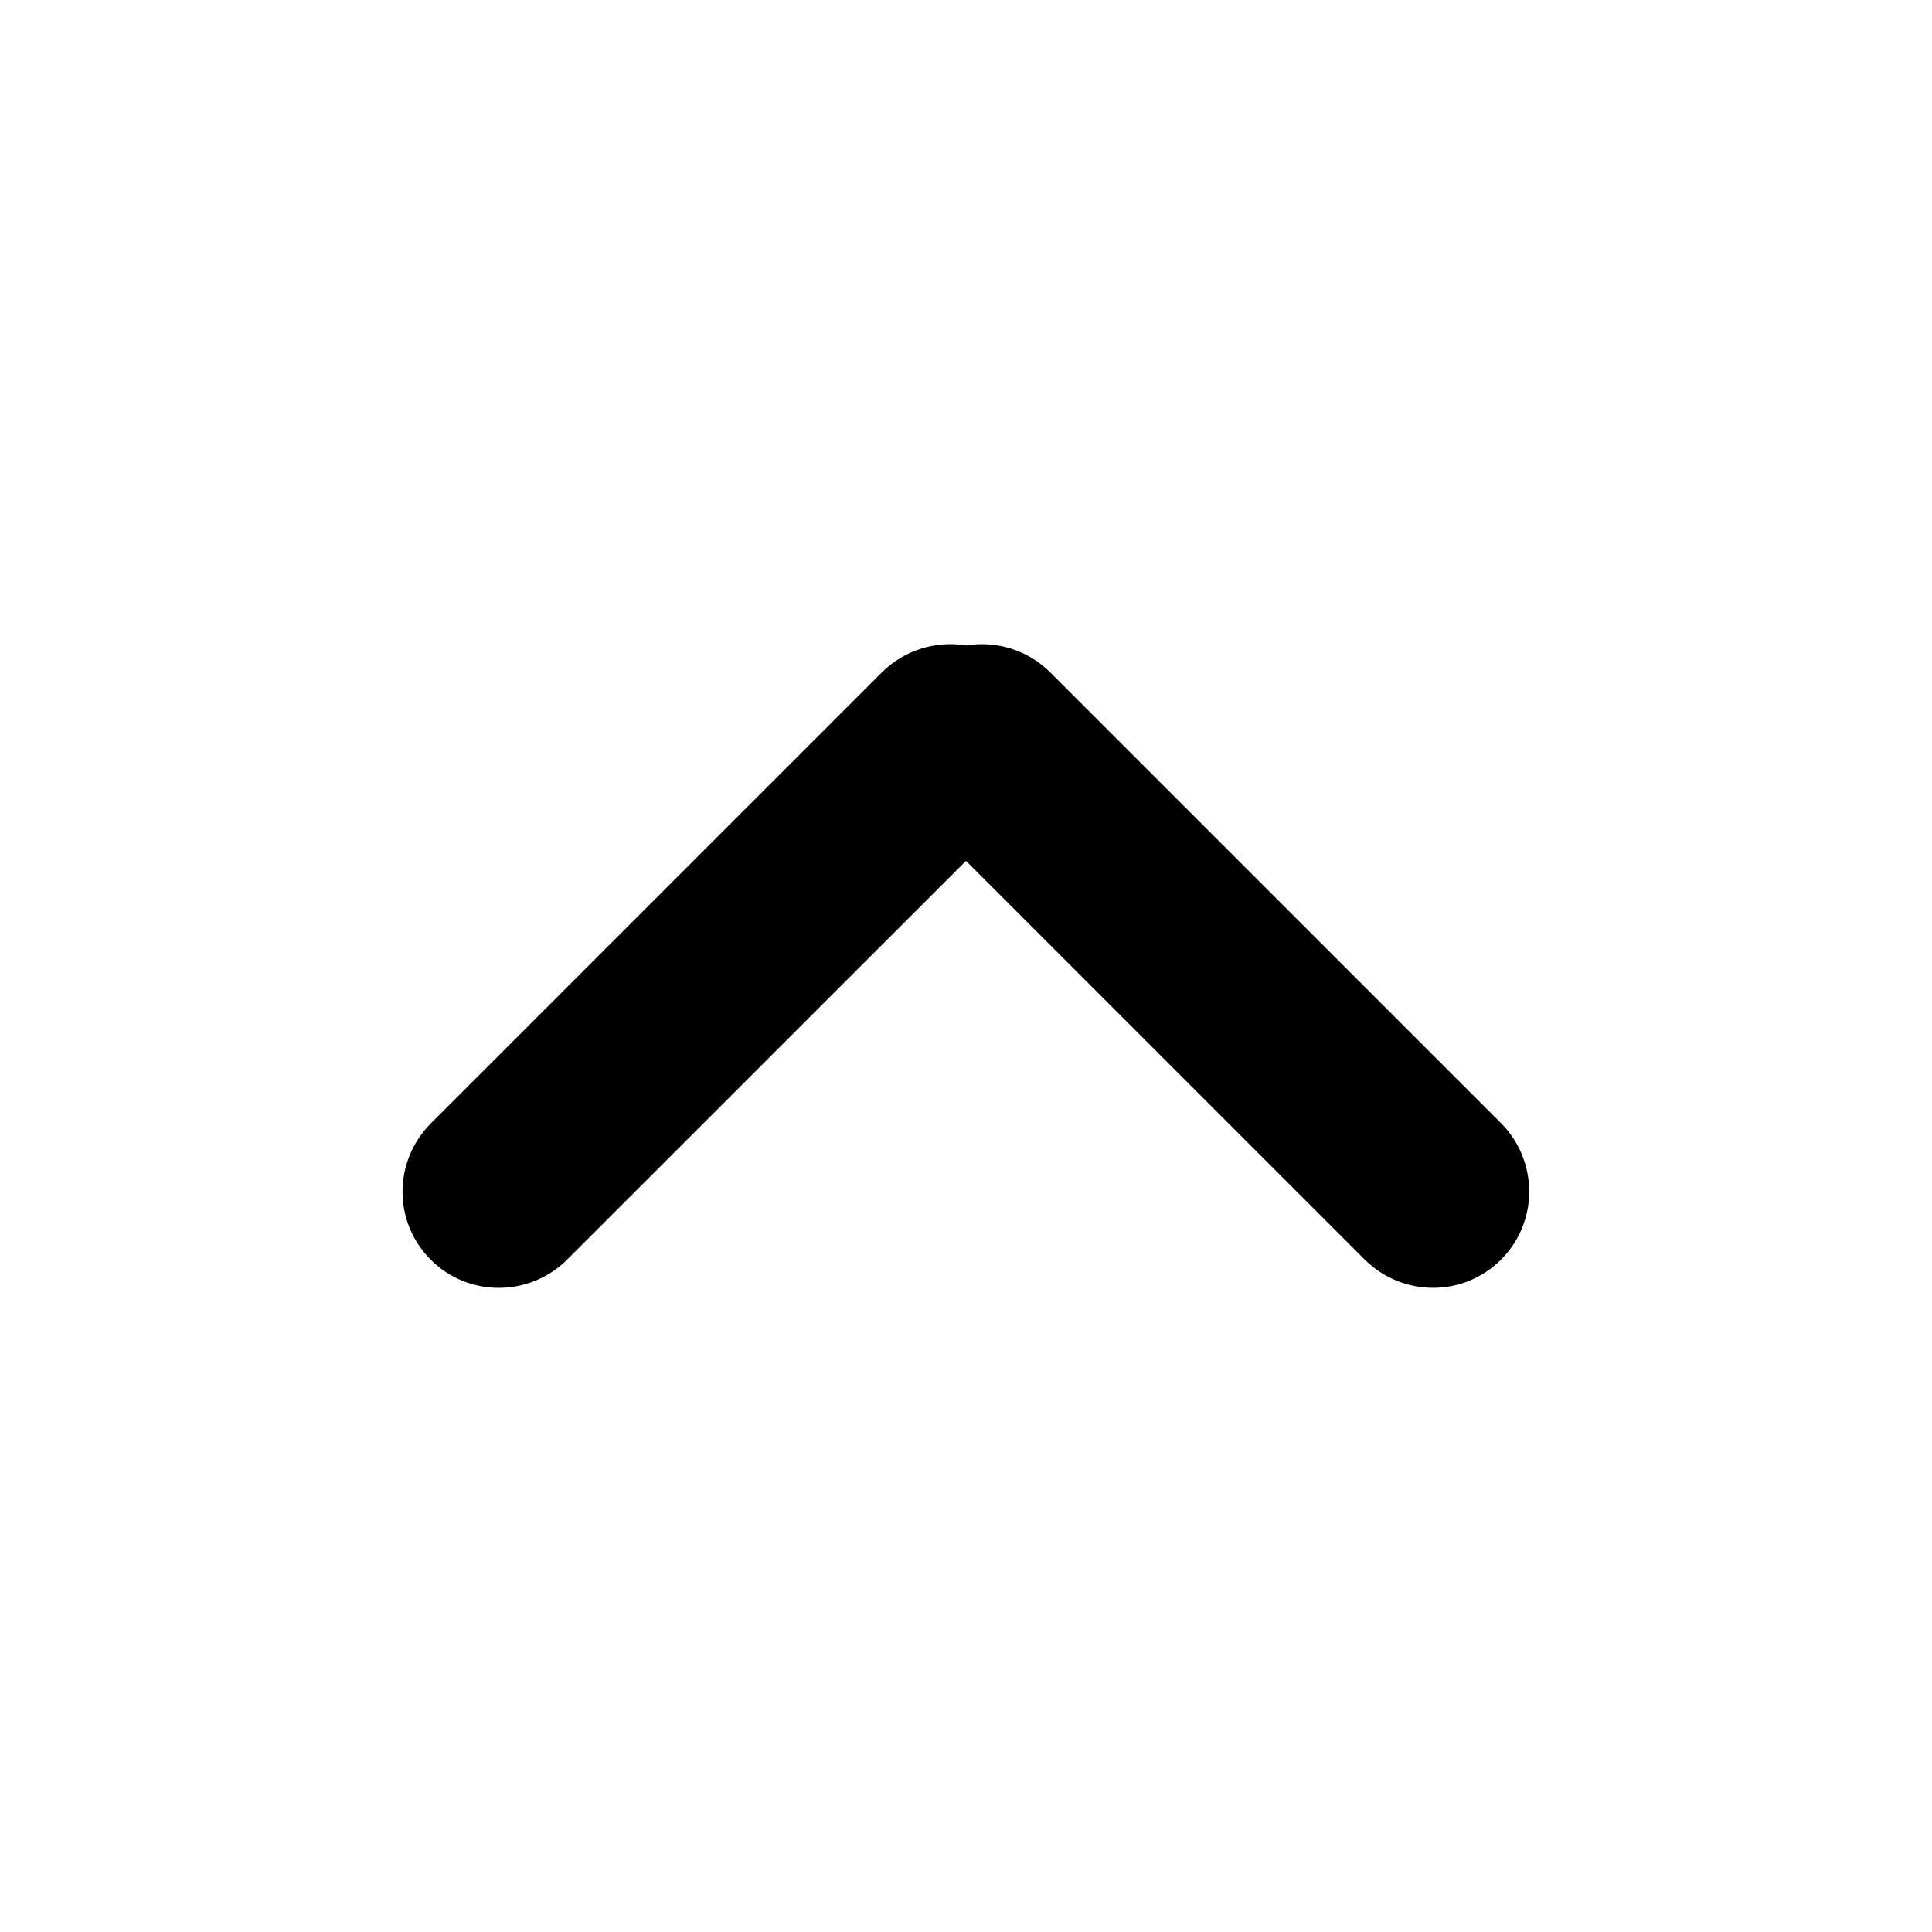 <?xml version="1.0" encoding="UTF-8"?>
<svg width="24px" height="24px" viewBox="0 0 24 24" version="1.1" xmlns="http://www.w3.org/2000/svg" xmlns:xlink="http://www.w3.org/1999/xlink">
    <!-- Generator: Sketch 51.2 (57519) - http://www.bohemiancoding.com/sketch -->
    <title>ArrowUp</title>
    <desc>Created with Sketch.</desc>
    <defs>
        <path d="M12,10.694 L16.949,15.643 C17.419,16.113 18.176,16.118 18.647,15.647 C19.115,15.179 19.112,14.418 18.643,13.949 L13.051,8.357 C12.765,8.07 12.372,7.957 12.002,8.018 C11.631,7.957 11.237,8.07 10.951,8.356 L5.356,13.951 C4.885,14.421 4.88,15.178 5.351,15.649 C5.818,16.117 6.58,16.114 7.049,15.644 L12,10.694 Z" id="path-1"></path>
    </defs>
    <g id="ArrowUp" stroke="none" stroke-width="1" fill="none" fill-rule="evenodd">
        <mask id="mask-2" fill="white">
            <use xlink:href="#path-1"></use>
        </mask>
        <use id="arrow-up" fill="#000000" xlink:href="#path-1"></use>
    </g>
</svg>